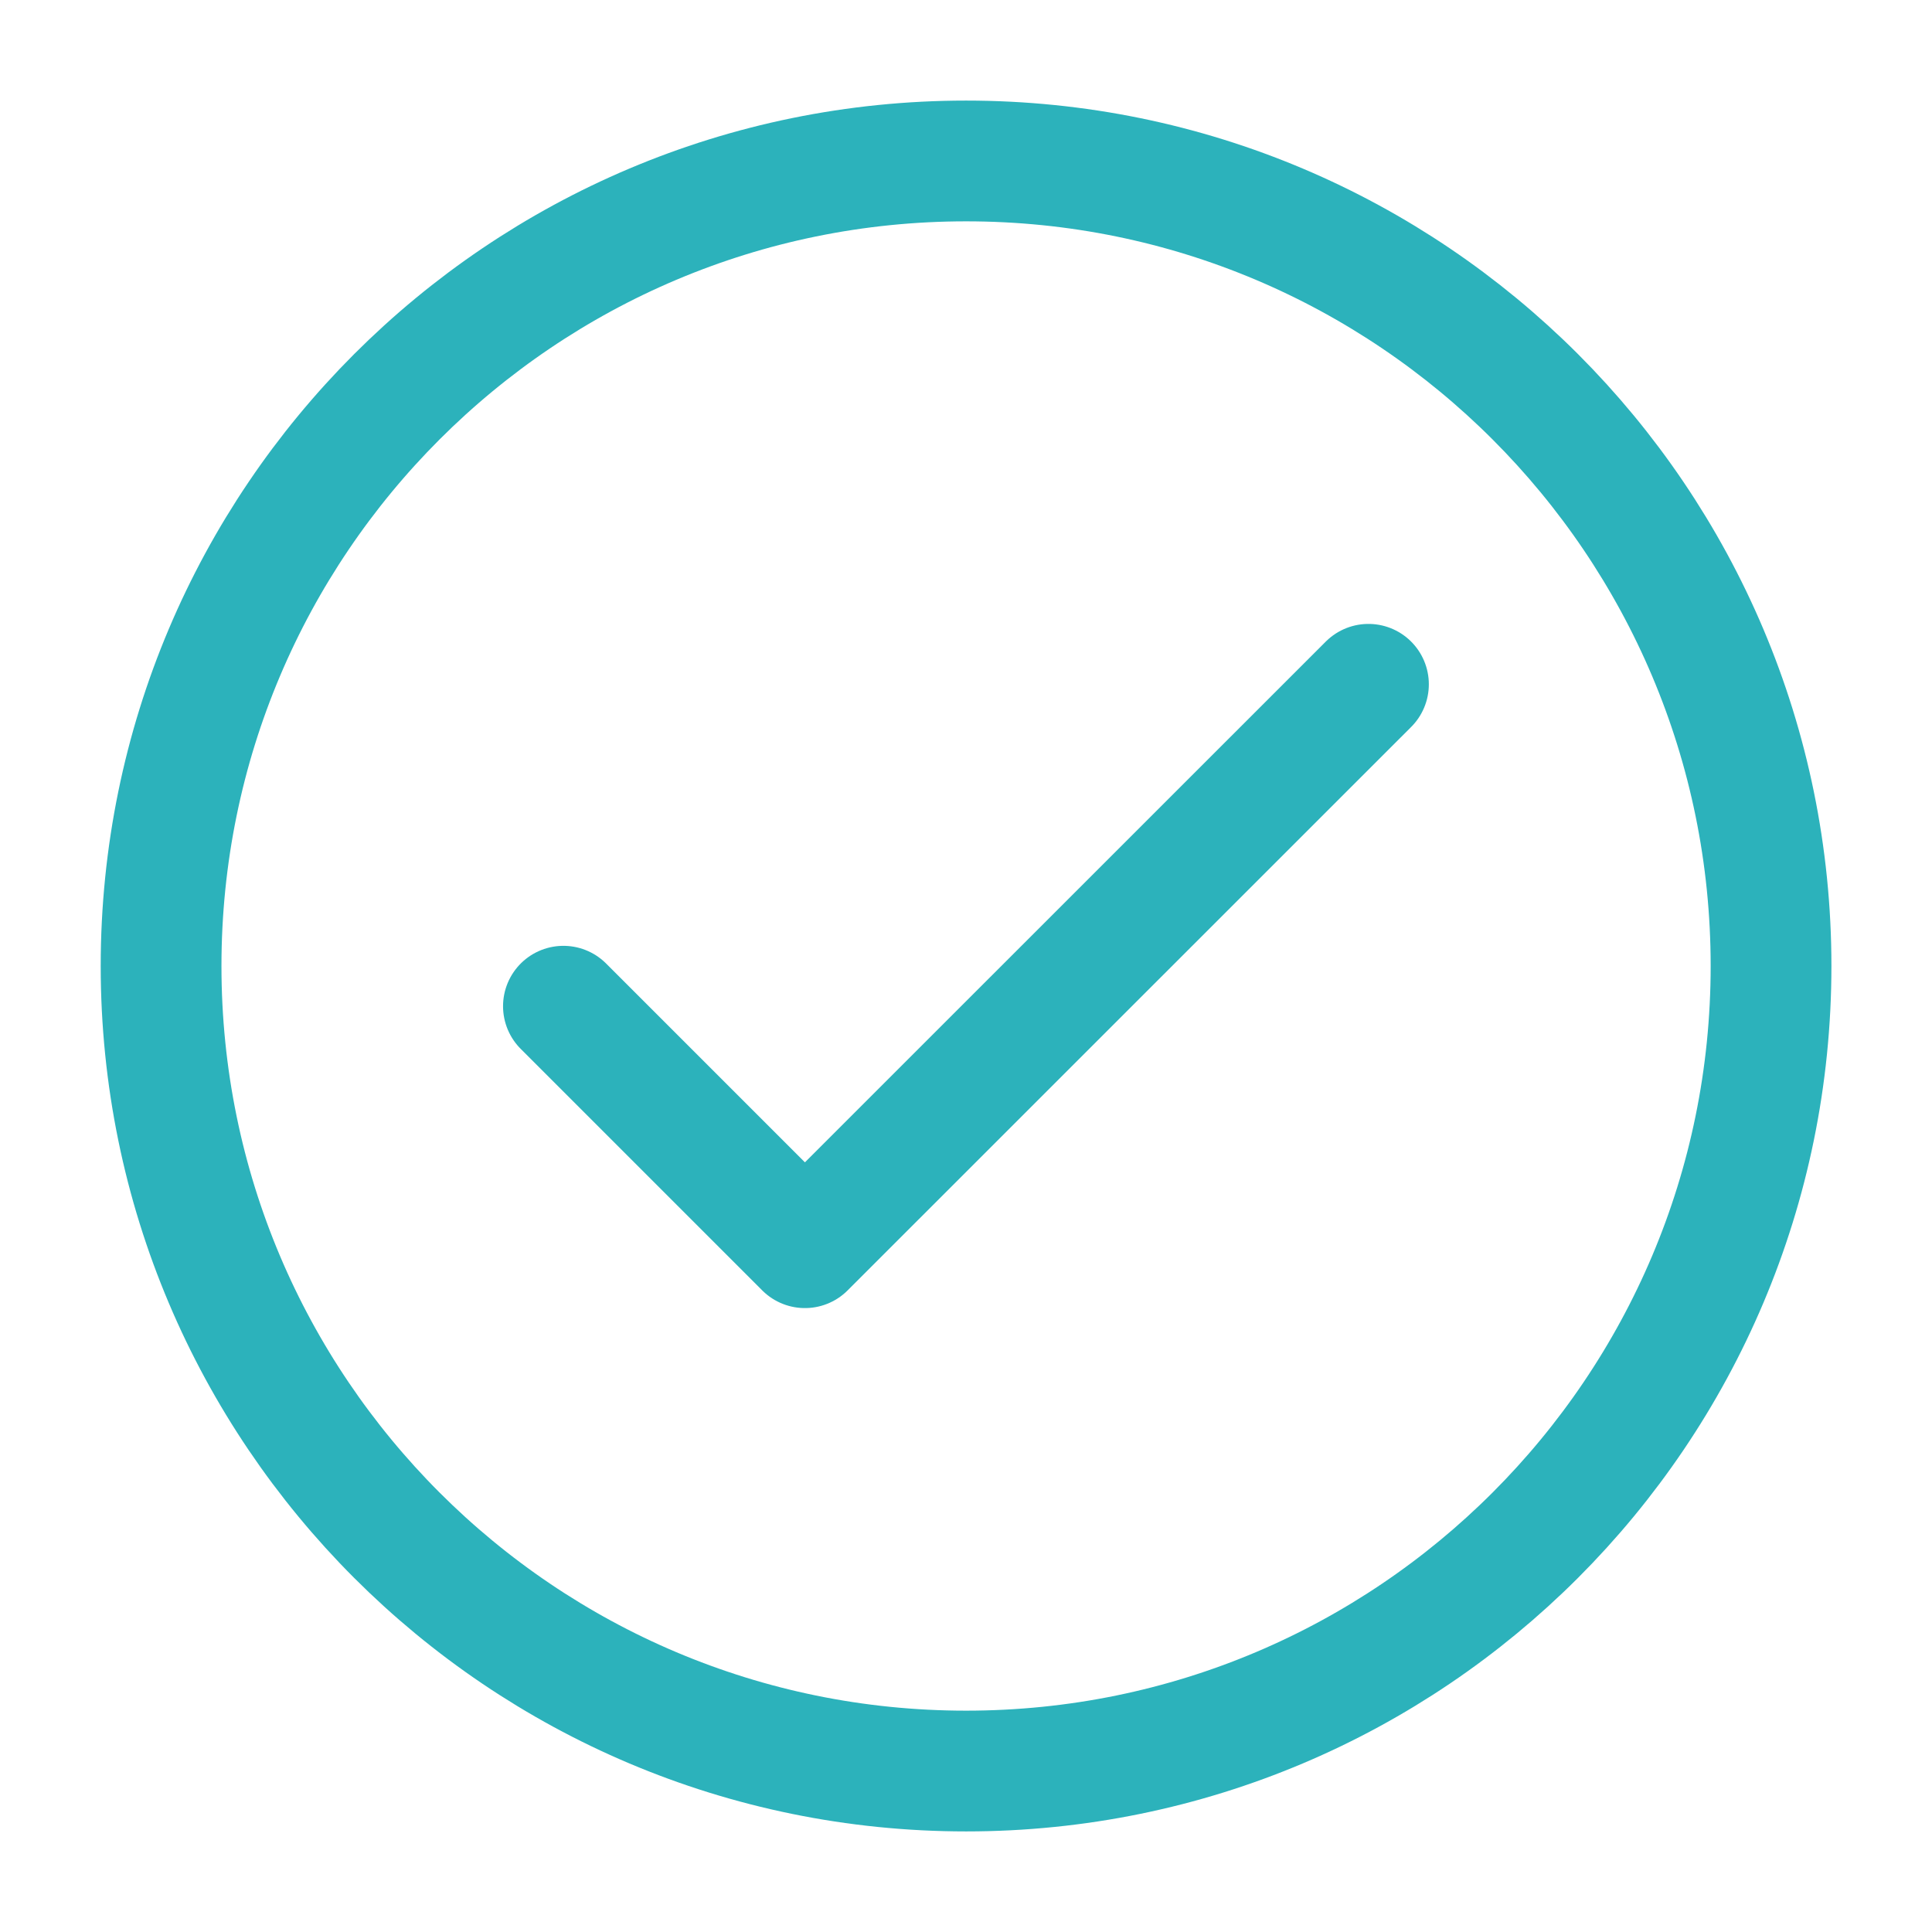 <svg width="16" height="16" viewBox="0 0 16 16" fill="none" xmlns="http://www.w3.org/2000/svg">
  <g clip-path="url(#clip0_799_511)">
    <path d="M4.666 8.333L6.666 10.333L11.333 5.667" stroke="#2CB2BB" stroke-linecap="round" stroke-linejoin="round" />
    <path d="M8.001 14.667C11.682 14.667 14.667 11.682 14.667 8C14.667 4.318 11.682 1.333 8.001 1.333C4.319 1.333 1.334 4.318 1.334 8C1.334 11.682 4.319 14.667 8.001 14.667Z" stroke="#2CB2BB" stroke-linecap="round" stroke-linejoin="round" />
  </g>
  <defs>
    <clipPath id="clip0_799_511">
      <rect width="16" height="16" fill="white" />
    </clipPath>
  </defs>
</svg>
